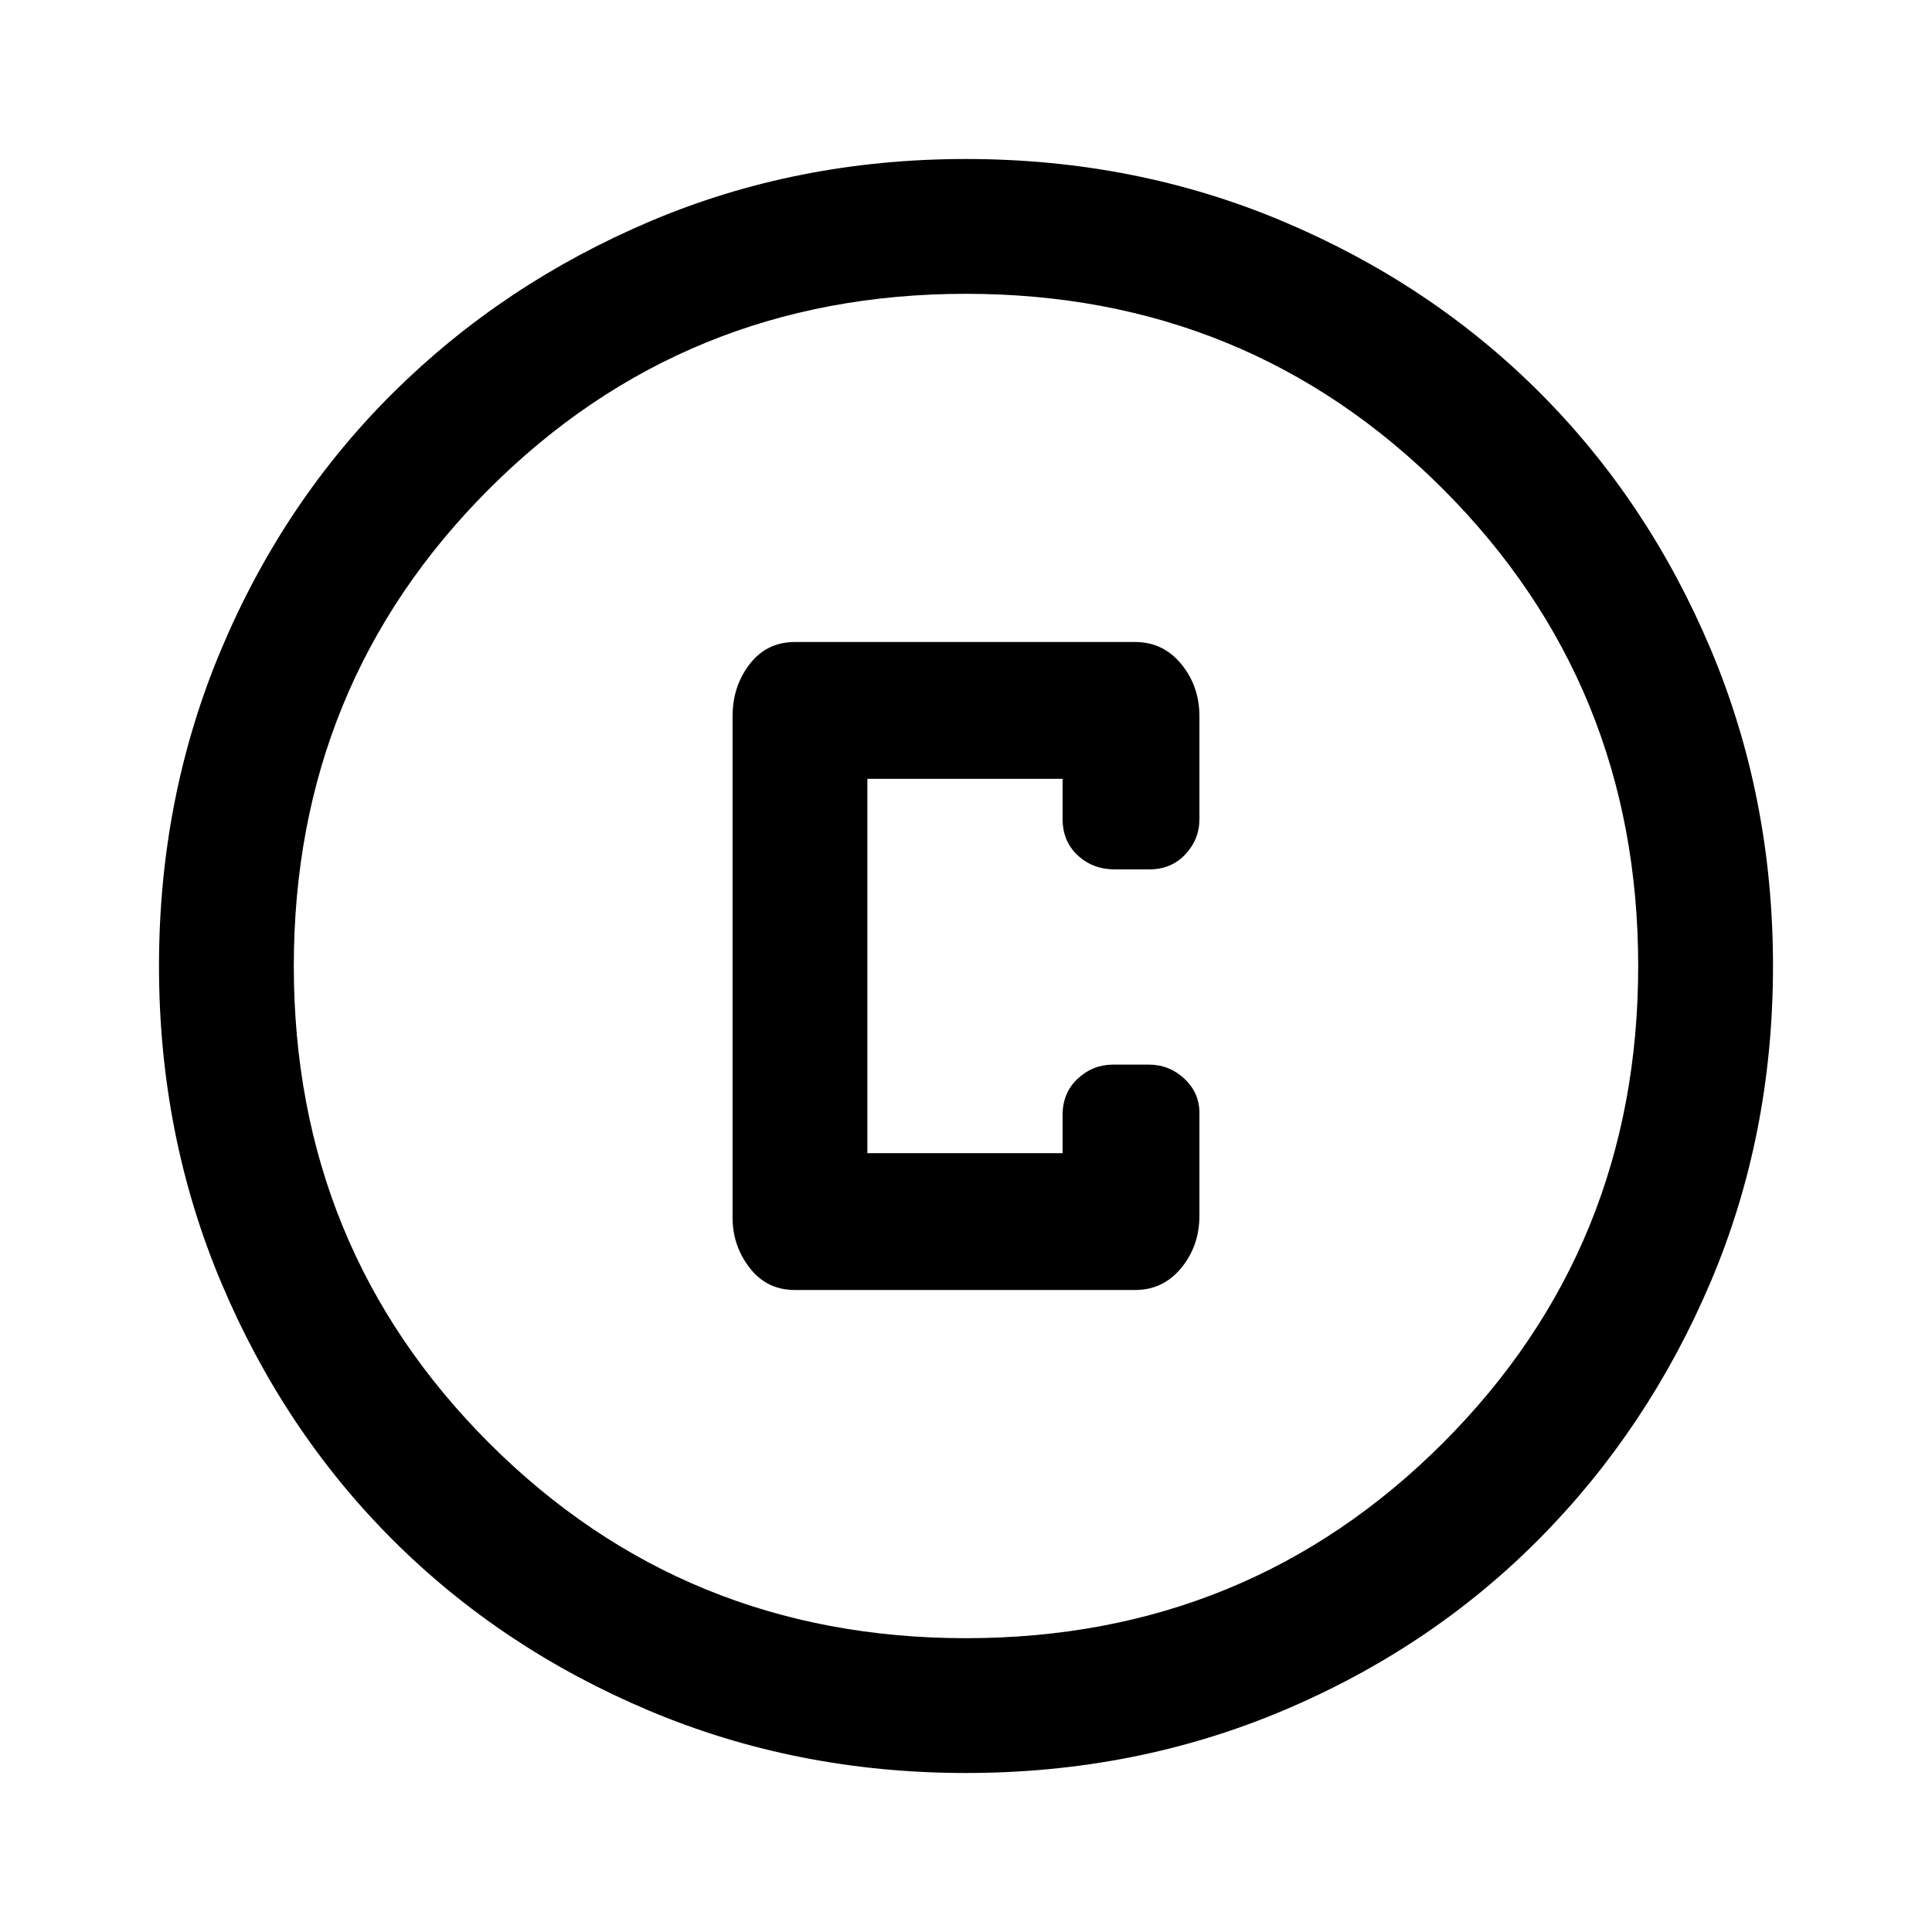 <svg xmlns="http://www.w3.org/2000/svg" height="40" width="40"><path d="M16.458 26.708H23.5Q24.083 26.708 24.458 26.25Q24.833 25.792 24.833 25.167V23.042Q24.833 22.625 24.521 22.333Q24.208 22.042 23.792 22.042H23.042Q22.625 22.042 22.312 22.333Q22 22.625 22 23.083V23.875H17.958V16.125H22V16.958Q22 17.417 22.312 17.708Q22.625 18 23.083 18H23.792Q24.25 18 24.542 17.688Q24.833 17.375 24.833 16.958V14.833Q24.833 14.208 24.458 13.75Q24.083 13.292 23.5 13.292H16.458Q15.875 13.292 15.521 13.75Q15.167 14.208 15.167 14.833V25.208Q15.167 25.792 15.521 26.25Q15.875 26.708 16.458 26.708ZM20 36.708Q16.5 36.708 13.438 35.417Q10.375 34.125 8.125 31.875Q5.875 29.625 4.583 26.562Q3.292 23.5 3.292 20Q3.292 16.5 4.583 13.438Q5.875 10.375 8.146 8.125Q10.417 5.875 13.458 4.583Q16.5 3.292 20 3.292Q23.5 3.292 26.562 4.583Q29.625 5.875 31.875 8.125Q34.125 10.375 35.417 13.438Q36.708 16.5 36.708 20Q36.708 23.5 35.417 26.542Q34.125 29.583 31.875 31.854Q29.625 34.125 26.562 35.417Q23.5 36.708 20 36.708ZM20 20Q20 20 20 20Q20 20 20 20Q20 20 20 20Q20 20 20 20Q20 20 20 20Q20 20 20 20Q20 20 20 20Q20 20 20 20ZM20 33.917Q25.833 33.917 29.875 29.875Q33.917 25.833 33.917 20Q33.917 14.167 29.875 10.125Q25.833 6.083 20 6.083Q14.167 6.083 10.125 10.125Q6.083 14.167 6.083 20Q6.083 25.833 10.125 29.875Q14.167 33.917 20 33.917Z"/></svg>